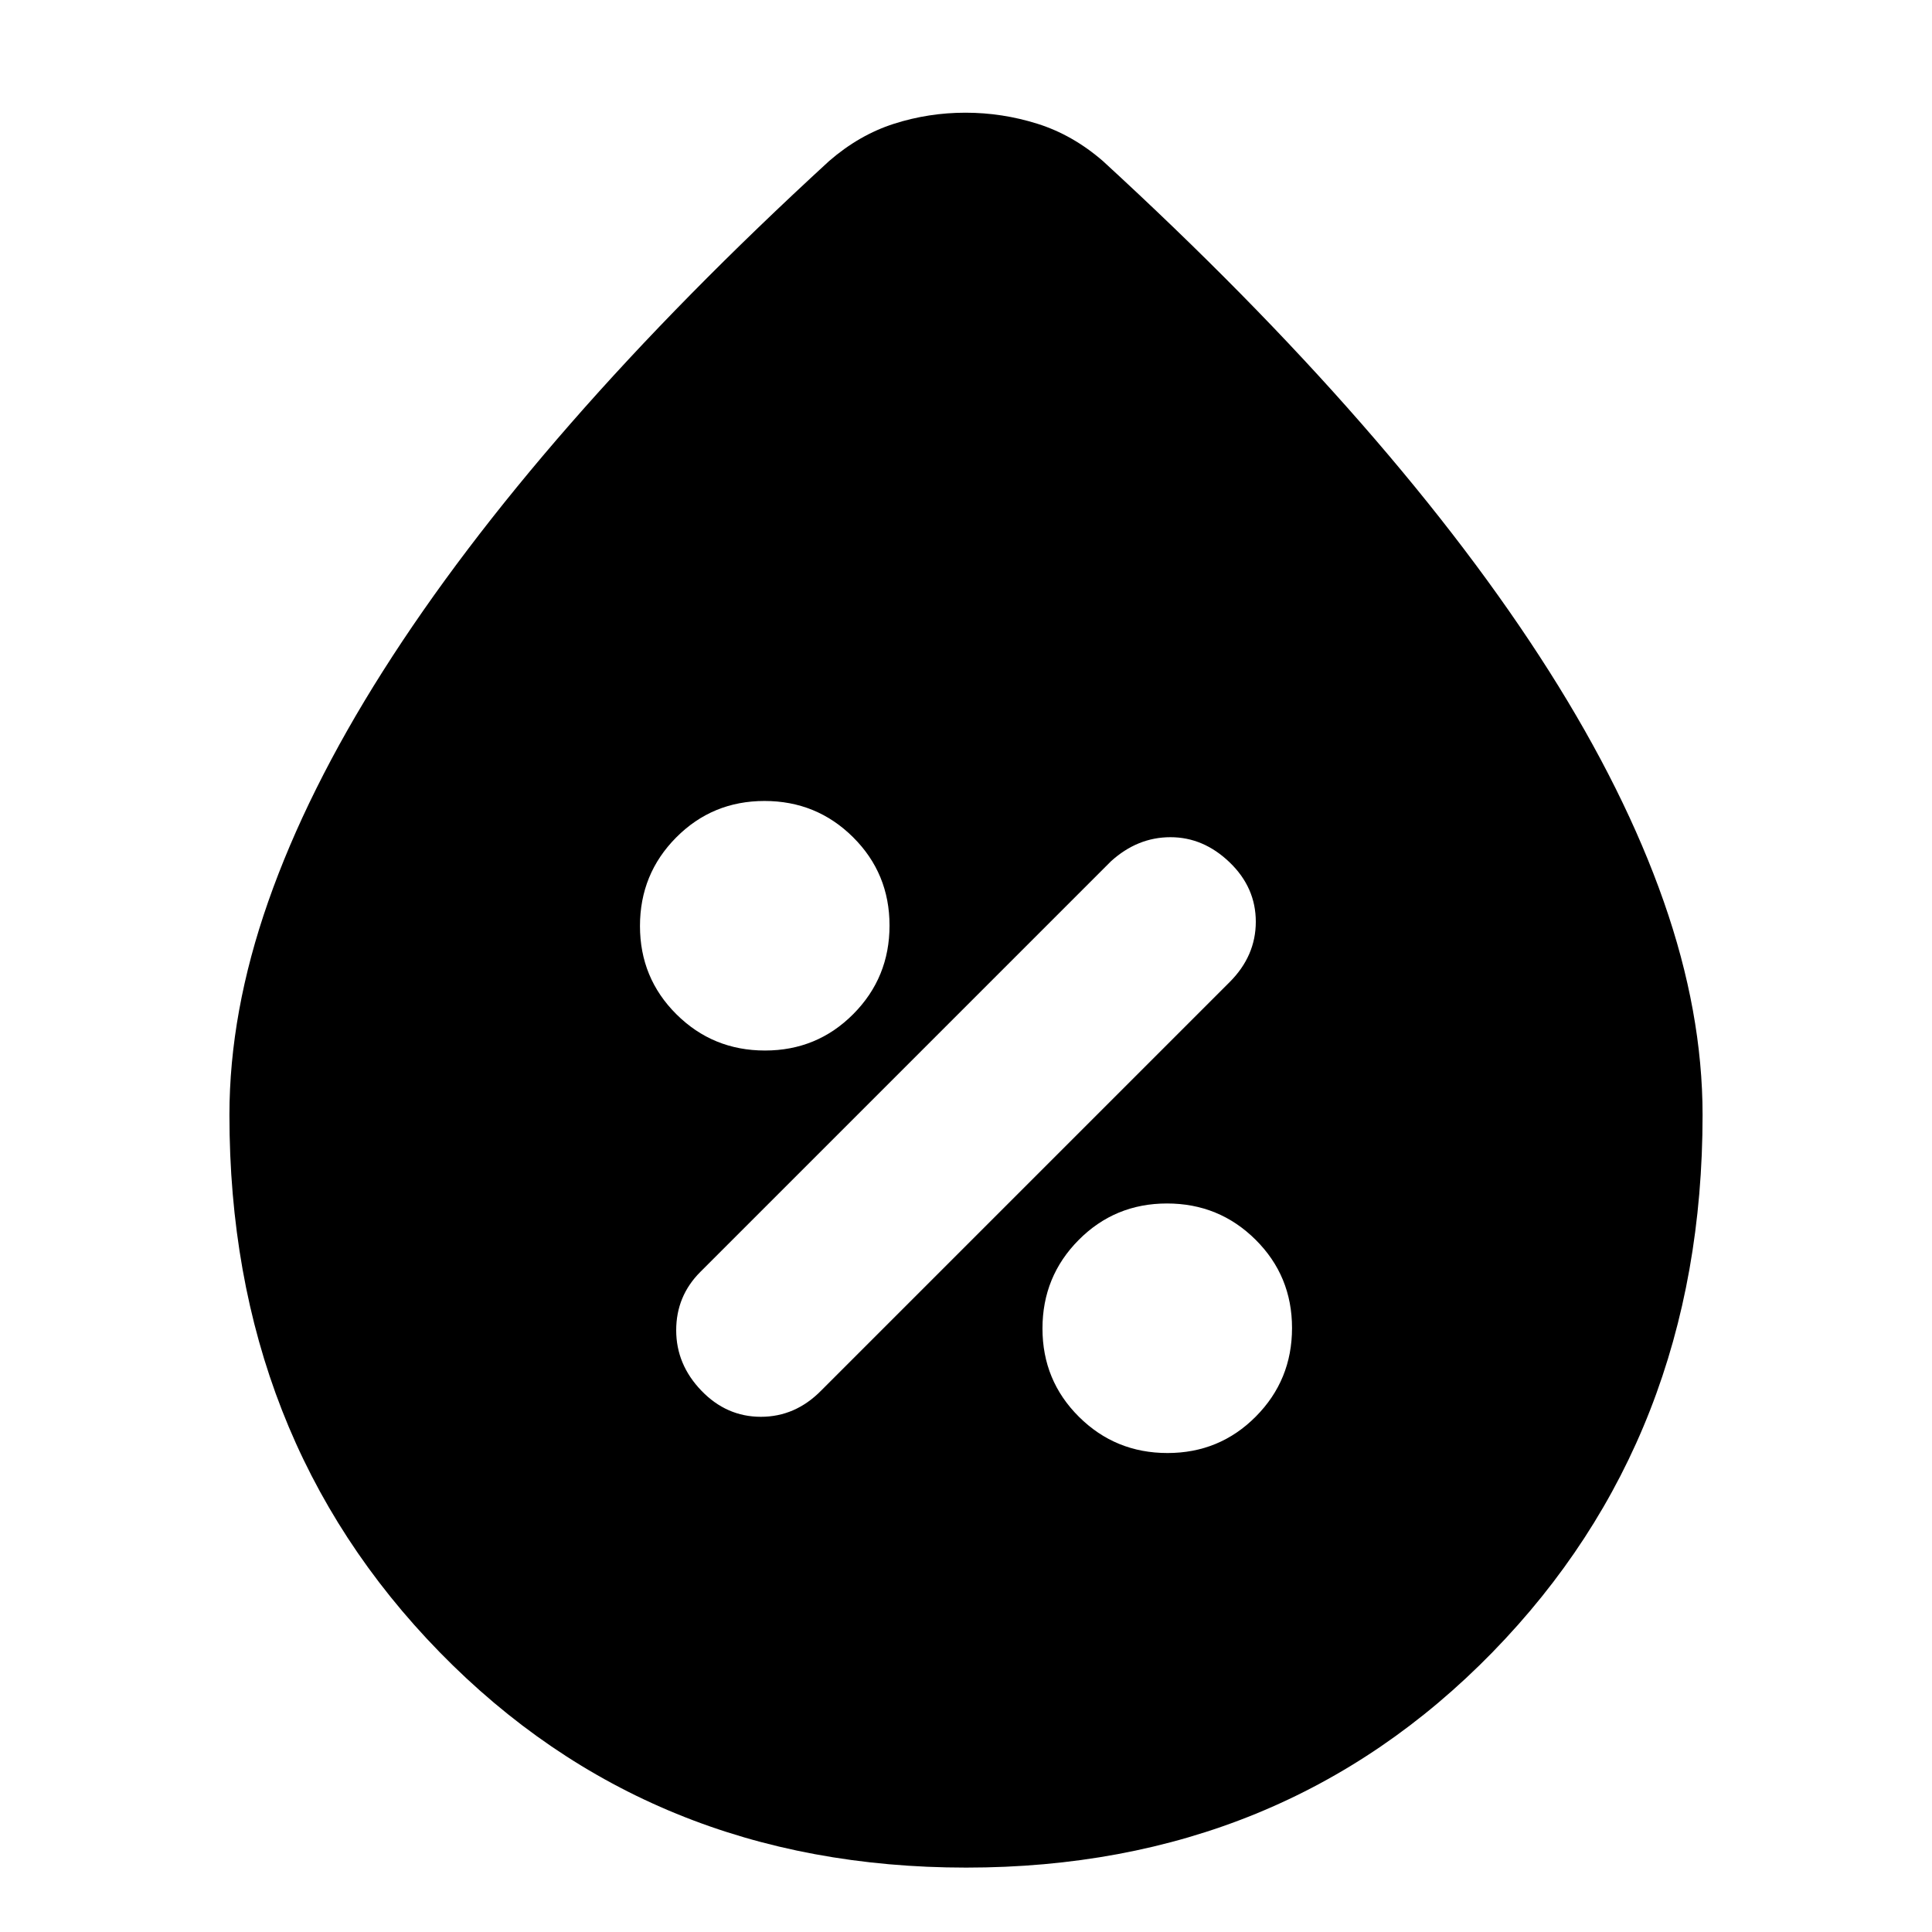 <svg xmlns="http://www.w3.org/2000/svg" height="24" viewBox="0 -960 960 960" width="24"><path d="M480.1-32Q323-32 218.5-139 114-246 114-406q0-51 19.3-106.06 19.3-55.07 57-114.5Q228-686 283.5-749.5T412-880q15-13 32.22-18.5t35.5-5.5q18.28 0 35.78 5.5T548-880q73 67 128.5 130.5t93.2 122.94q37.7 59.43 57 114.5Q846-457 846-406q0 160-104.4 267Q637.19-32 480.1-32Zm100.02-206Q606-238 624-256.12q18-18.12 18-44T623.88-344q-18.12-18-44-18T536-343.88q-18 18.12-18 44T536.12-256q18.12 18 44 18ZM348.5-269q12.5 13 29.59 13T408-269l203-203q13-13 13-30t-13-29.5Q598-544 581.6-544T552-532L348-328q-12 12-12 29t12.5 30Zm31.62-169Q406-438 424-456.12q18-18.12 18-44T423.88-544q-18.12-18-44-18T336-543.88q-18 18.12-18 44T336.12-456q18.12 18 44 18Z"/></svg>